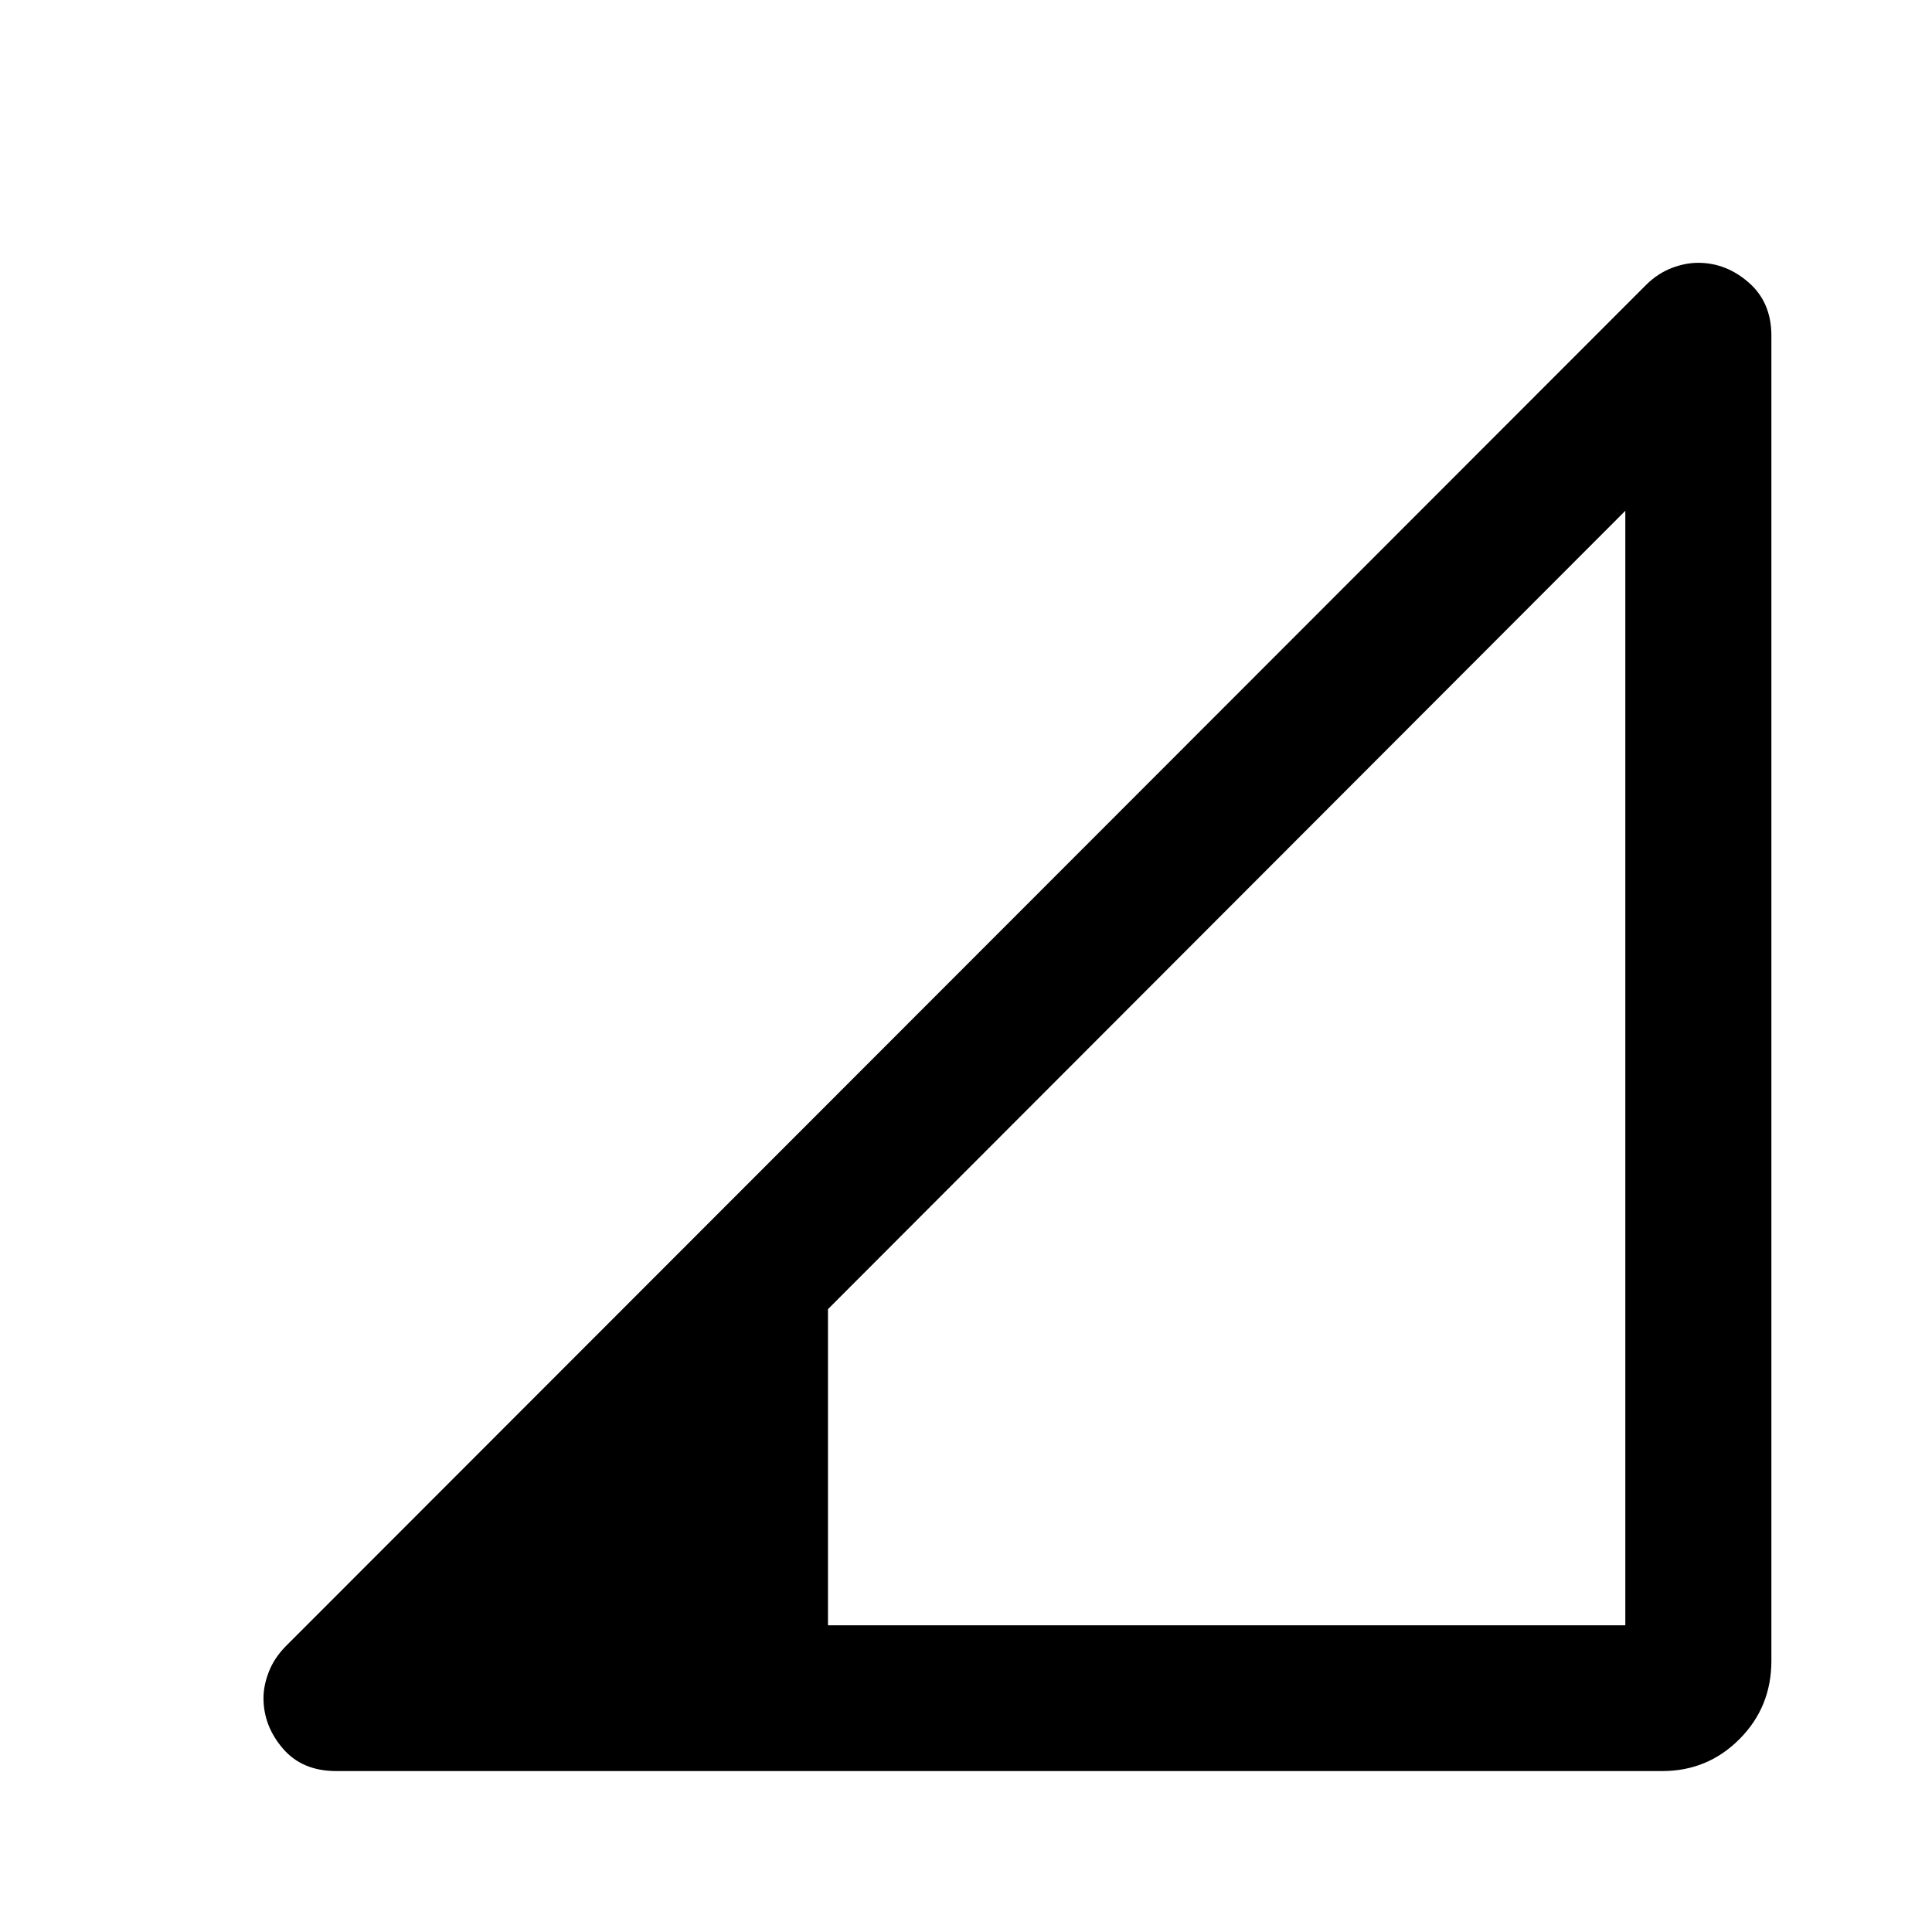 <svg xmlns="http://www.w3.org/2000/svg" height="40" viewBox="0 -960 960 960" width="40"><path d="M167.06-79.97q-16.93 0-26.53-11.23-9.6-11.23-9.6-24.98 0-6.38 2.69-13.21 2.69-6.82 8.32-12.55l676.24-676.74q5.67-5.51 12.41-8.12 6.74-2.61 13.22-2.61 13.93 0 25.15 9.83 11.23 9.82 11.23 26.39v658.45q0 22.97-15.83 38.87-15.82 15.9-38.36 15.9H167.06Zm244.36-72.42h396.19v-553.8L411.42-309.5v157.11Z"/></svg>